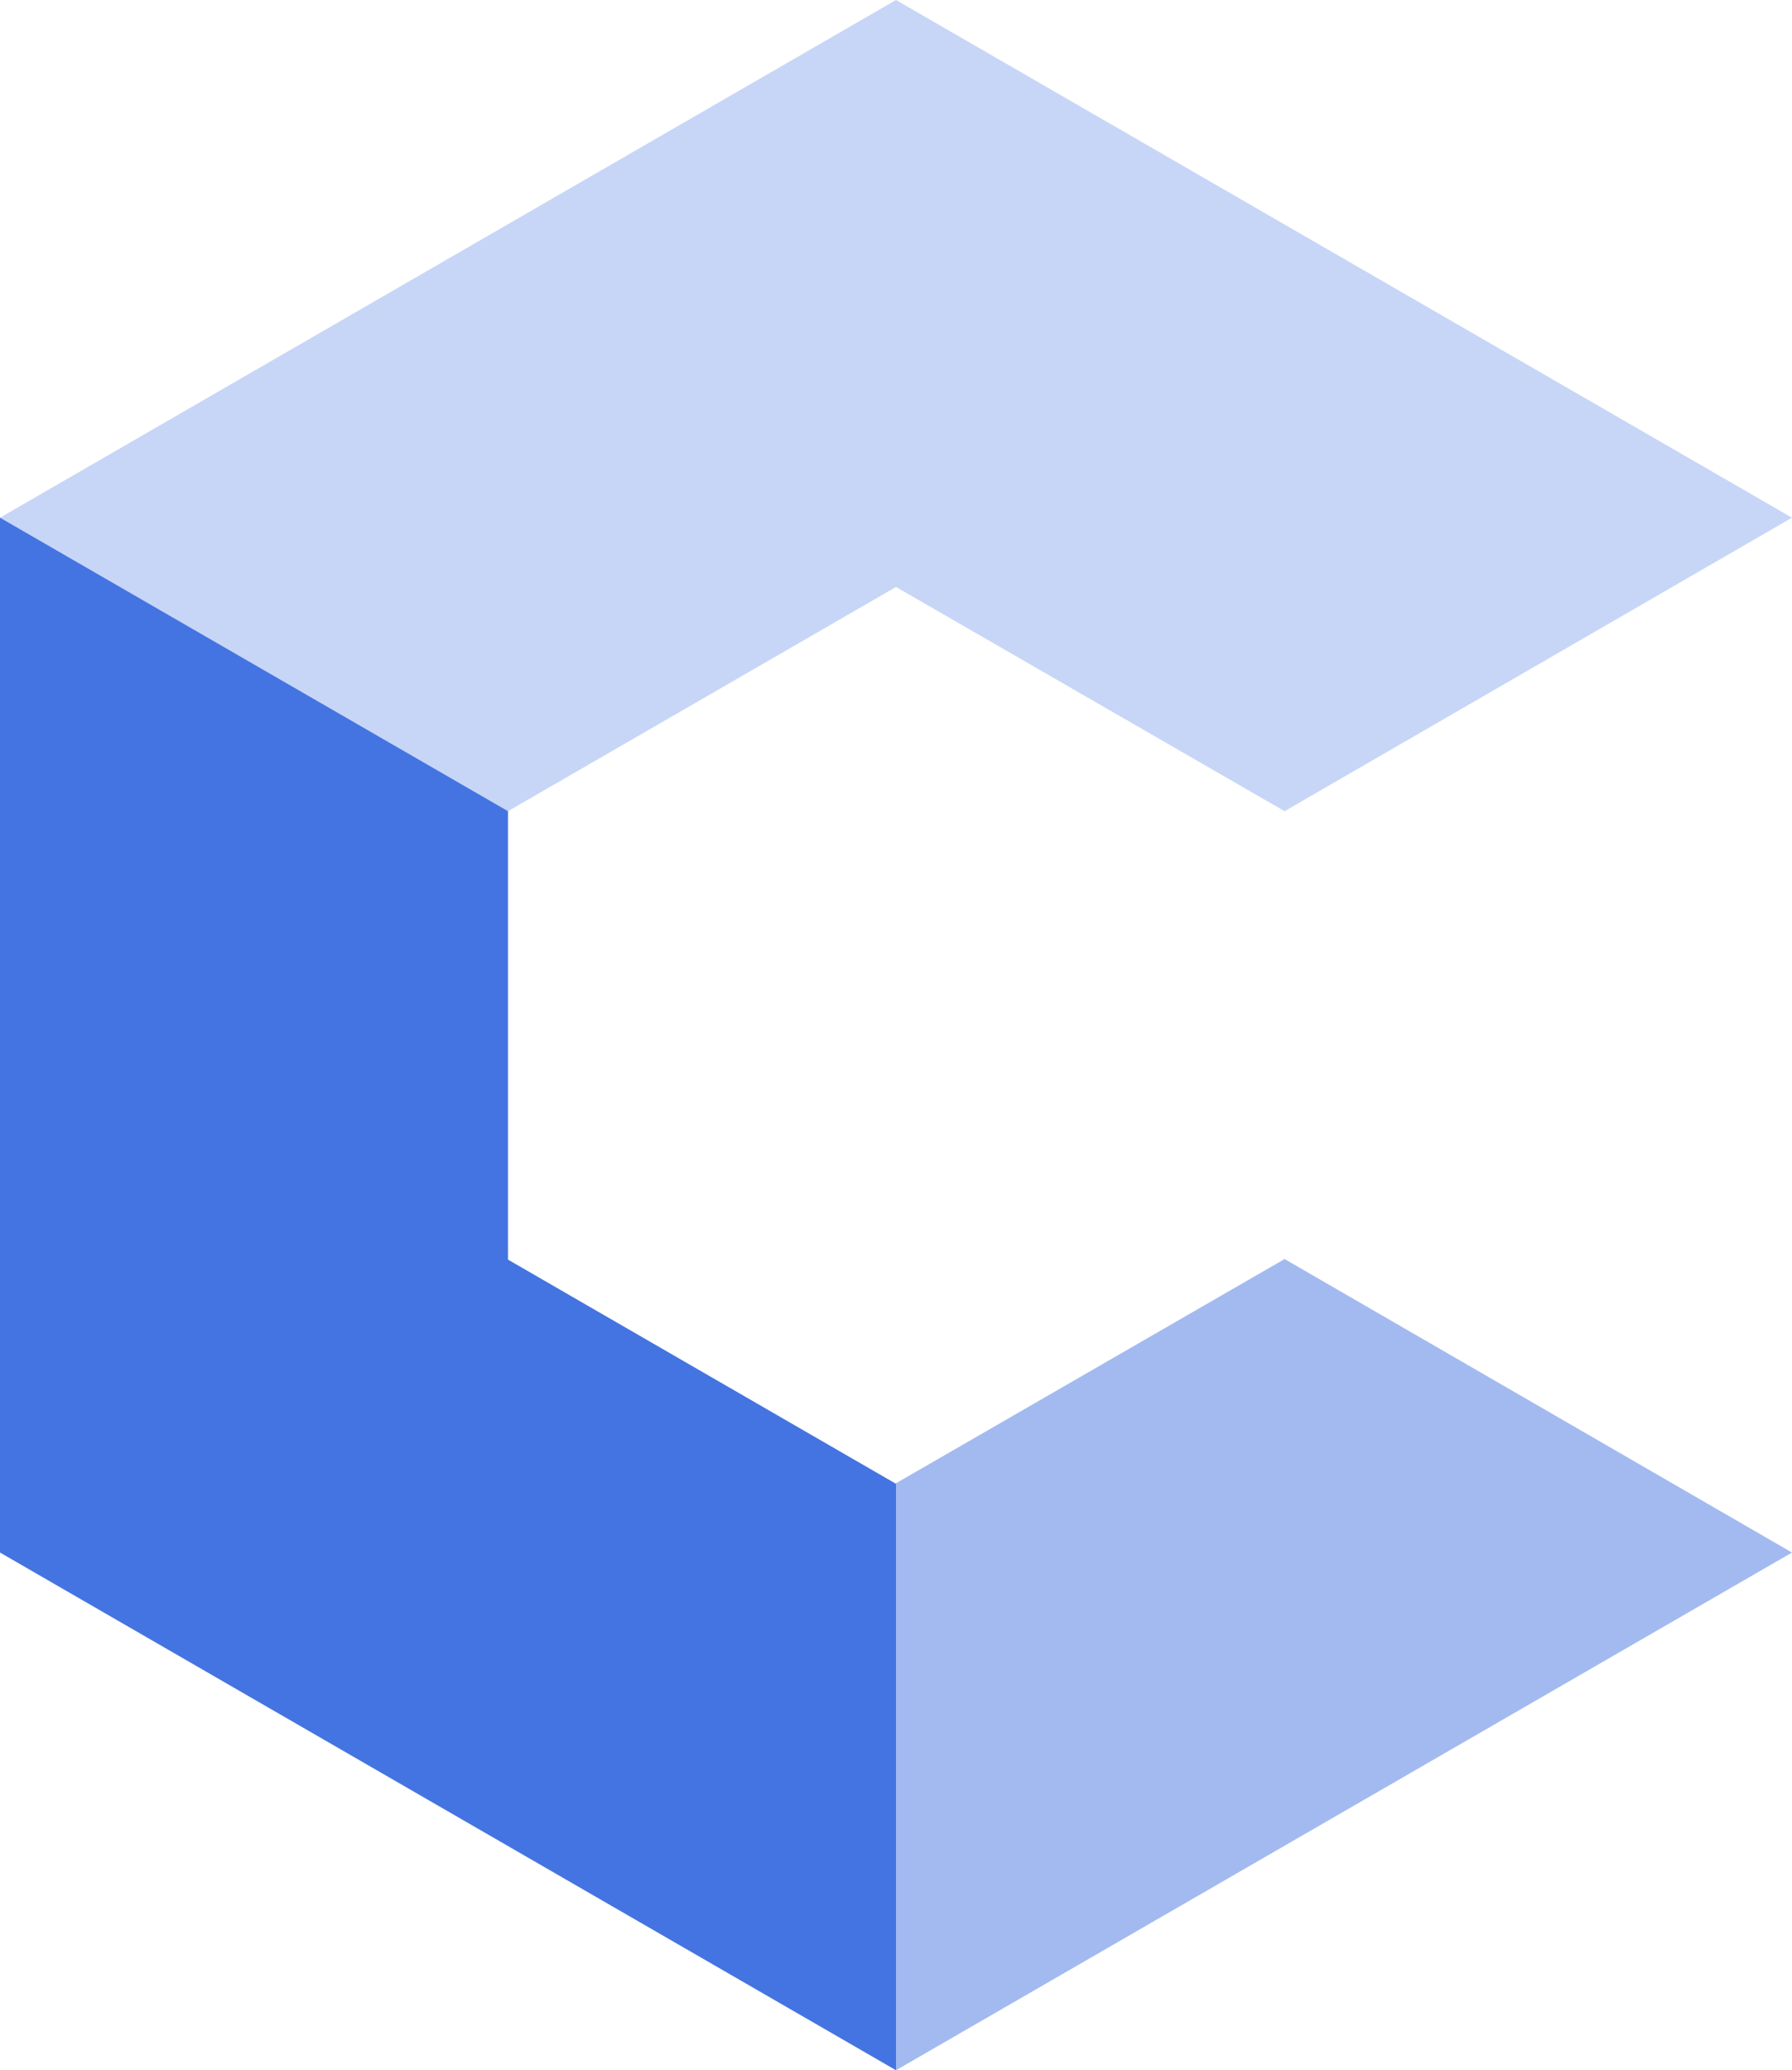 <svg xmlns="http://www.w3.org/2000/svg" viewBox="0 0 255.358 294.922">
  <path fill="#a3baf0" d="m125.065 213.731.934 77.731 1.68 3.46 127.679-73.75-72.306-41.811-55.373 31.94z"/>
  <path fill="#4474e1" d="m0 221.171 127.679 73.75v-83.54l-55.293-31.94v-67L4.714 73.751H0z"/>
  <path fill="#c7d6f7" d="m2.725 75.324 67.379 38.919 2.282 1.318 55.293-31.94 55.373 31.94 72.306-41.81L127.679 0 0 73.75l2.725 1.574z"/>
</svg>
